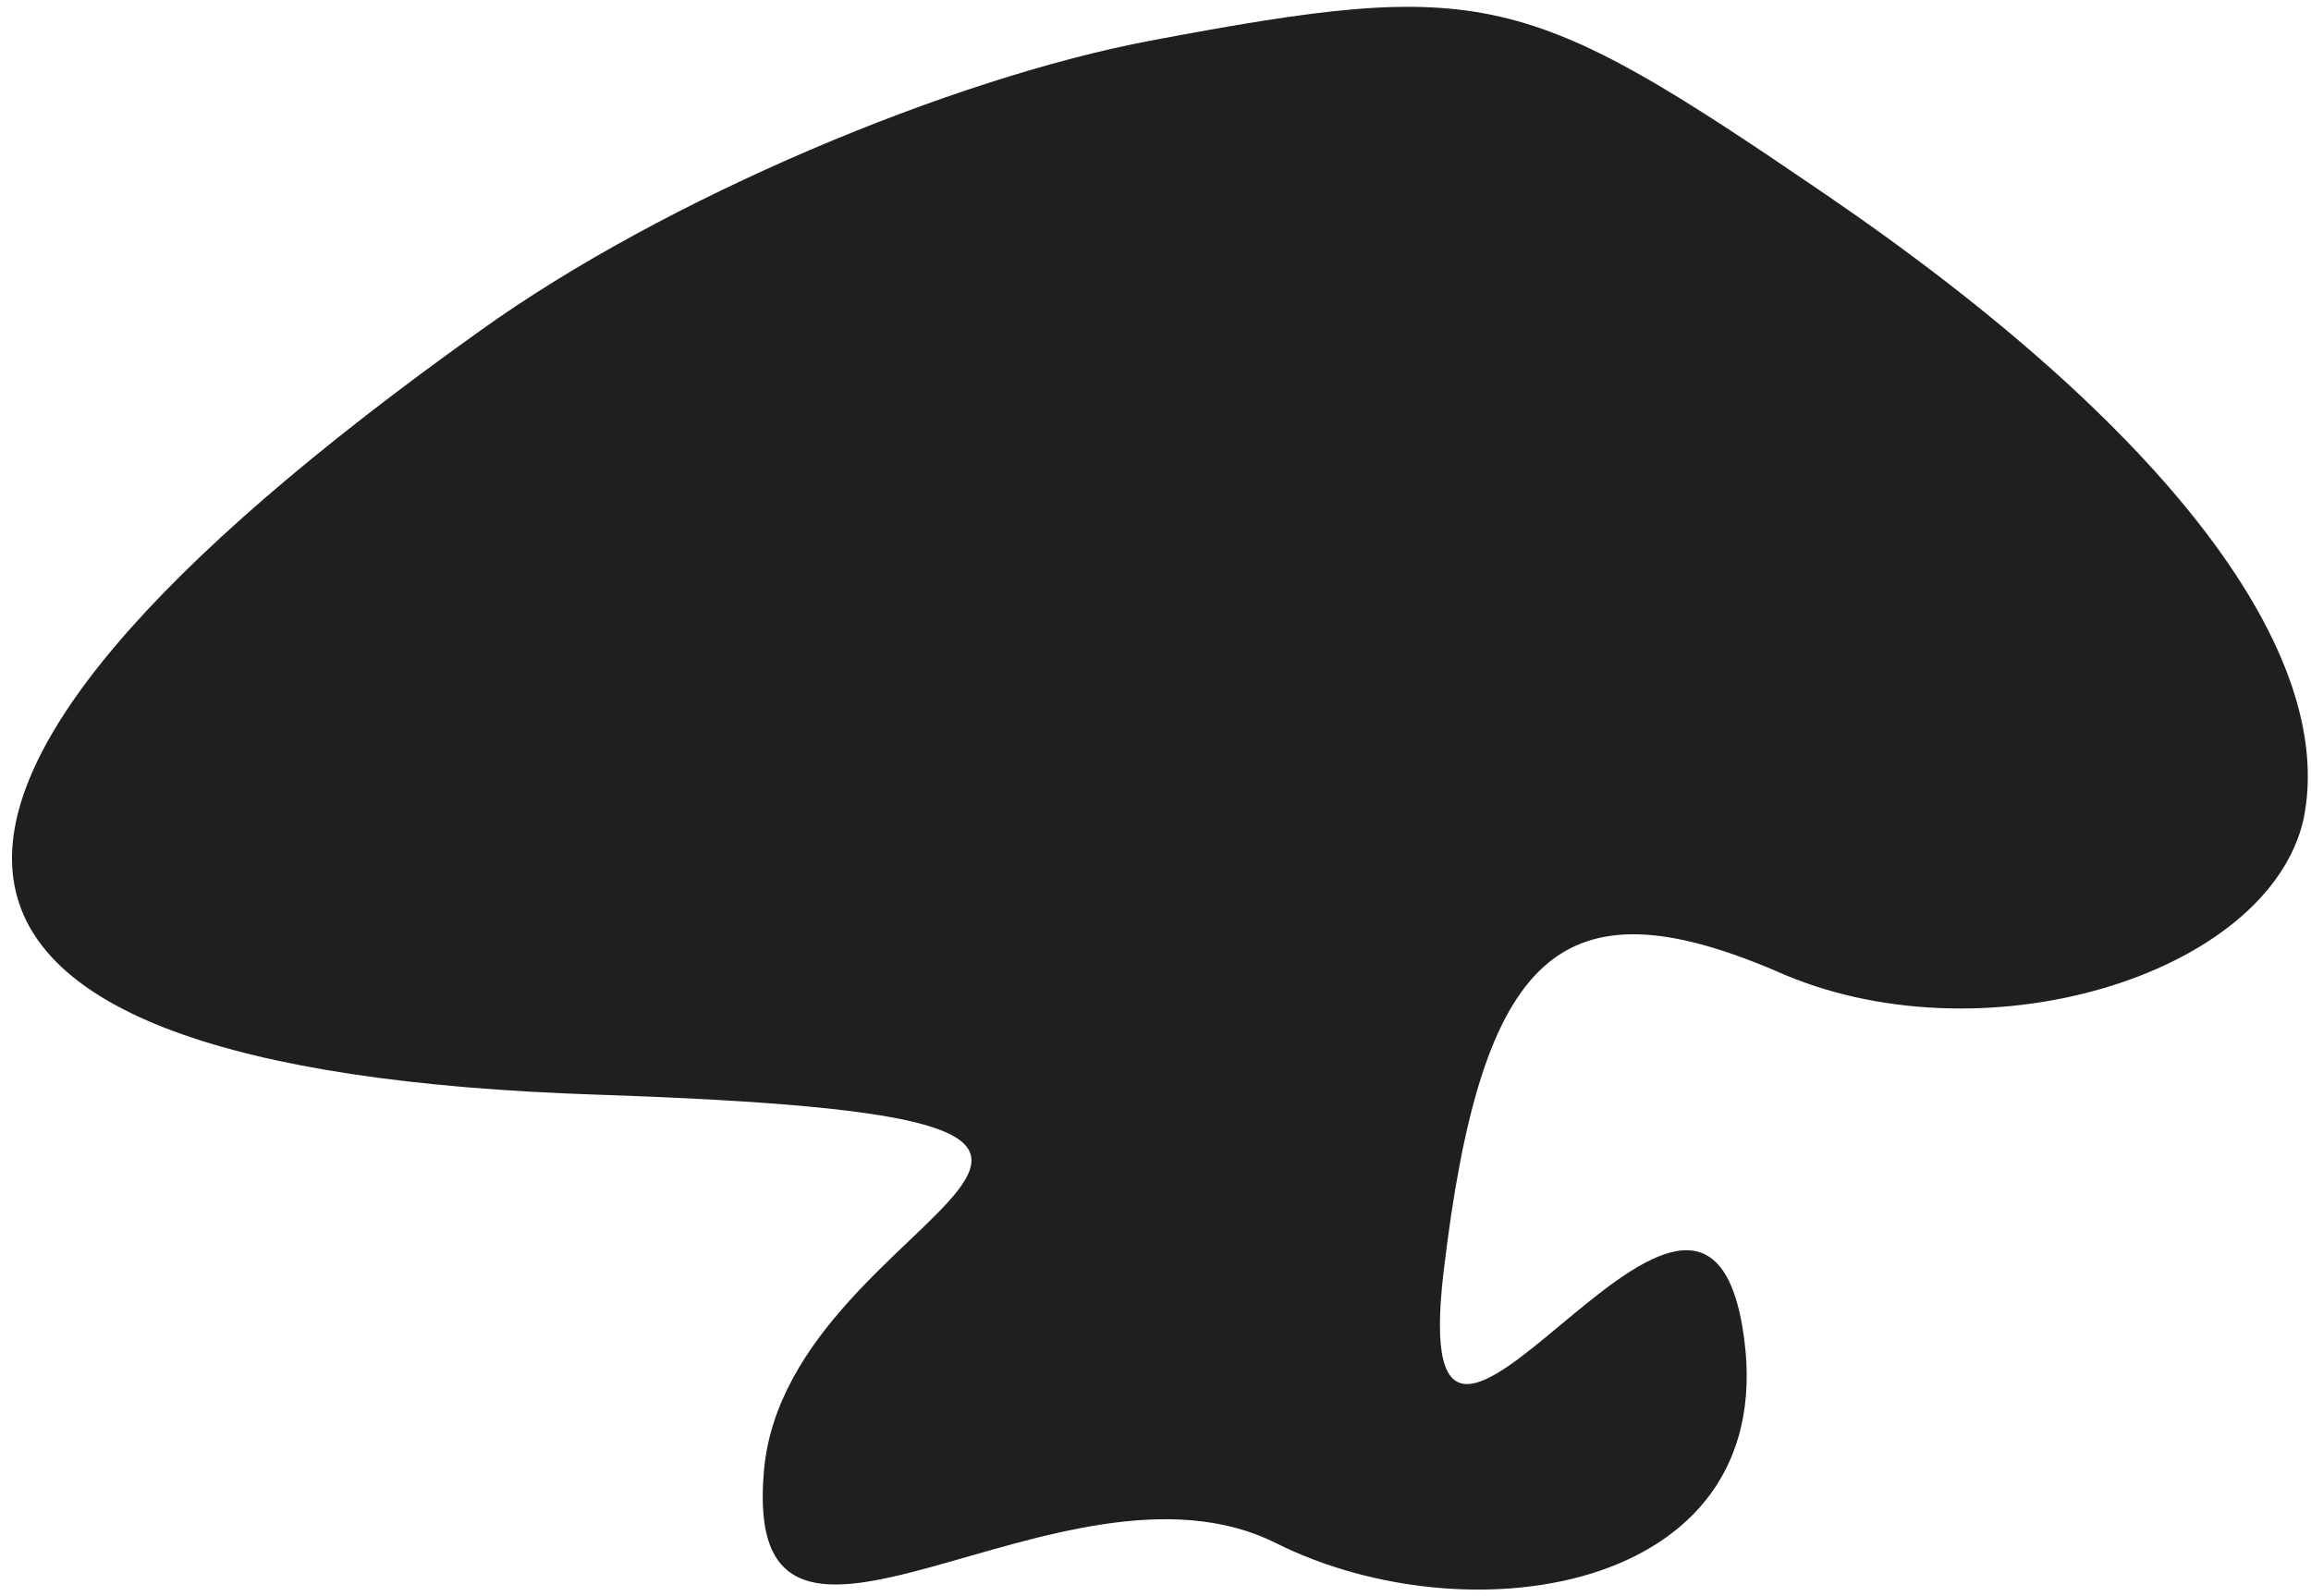 <svg width="110" height="76" viewBox="0 0 110 76" fill="none" xmlns="http://www.w3.org/2000/svg">
<path d="M54.77 1.935C45.308 3.719 31.683 9.405 22.857 15.745C-8.552 38.145 -6.805 50.954 28.377 52.117C62.443 53.267 37.527 57.208 36.366 69.988C35.206 82.768 50.563 68.38 60.738 73.472C70.022 78.118 85.11 75.793 82.928 63.132C80.746 50.47 66.821 76.492 68.714 60.547C70.514 45.287 74.329 41.896 84.496 46.214C94.233 50.614 107.927 46.474 109.641 39.025C111.273 31.146 103.237 20.413 86.879 9.244C72.567 -0.529 70.684 -1.065 54.77 1.935Z" fill="#211F1D"/>
</svg>
